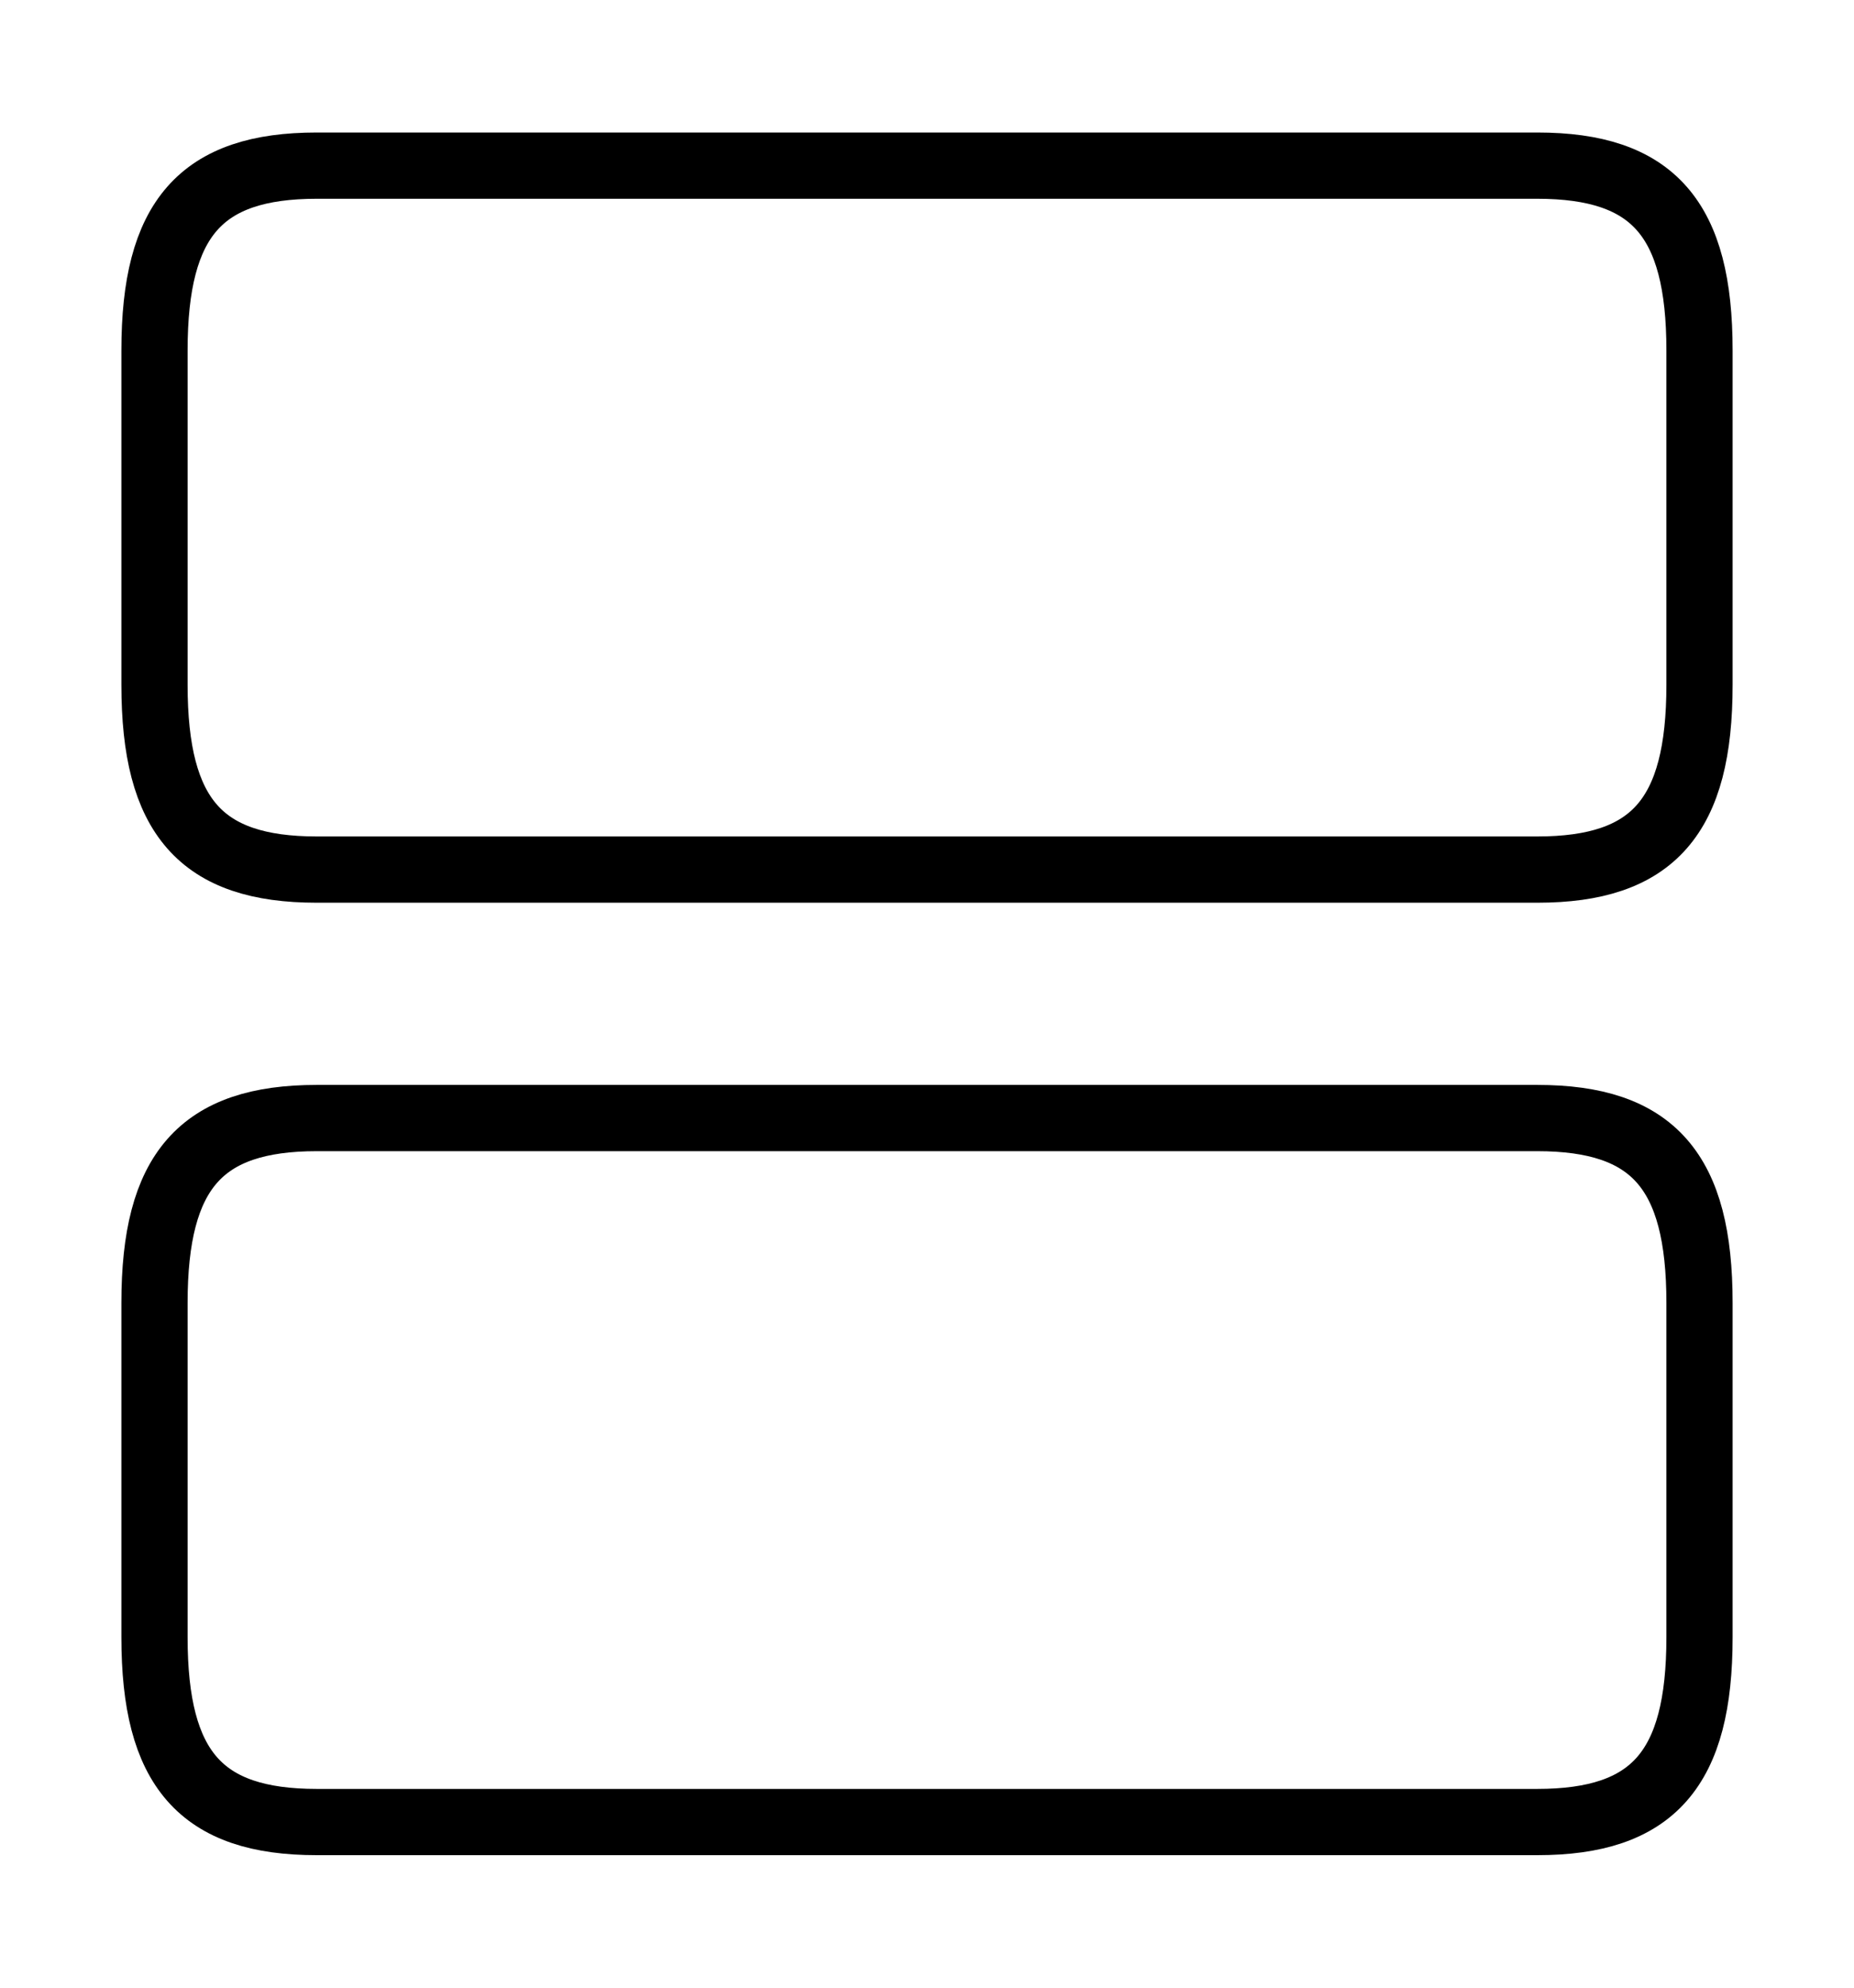 <svg width="42" height="45" viewBox="0 0 42 45" fill="none" xmlns="http://www.w3.org/2000/svg">
<path d="M34.825 25.312H7.175C4.55 25.312 3.5 26.512 3.5 29.494V37.069C3.5 40.05 4.55 41.25 7.175 41.25H34.825C37.45 41.25 38.5 40.05 38.5 37.069V29.494C38.5 26.512 37.45 25.312 34.825 25.312Z" stroke="black" stroke-width="1.5" stroke-linecap="round" stroke-linejoin="round"/>
<path d="M34.825 3.75H7.175C4.55 3.75 3.5 4.95 3.5 7.931V15.506C3.5 18.487 4.55 19.687 7.175 19.687H34.825C37.45 19.687 38.5 18.487 38.5 15.506V7.931C38.5 4.95 37.45 3.75 34.825 3.75Z" stroke="black" stroke-width="1.5" stroke-linecap="round" stroke-linejoin="round"/>
</svg>
